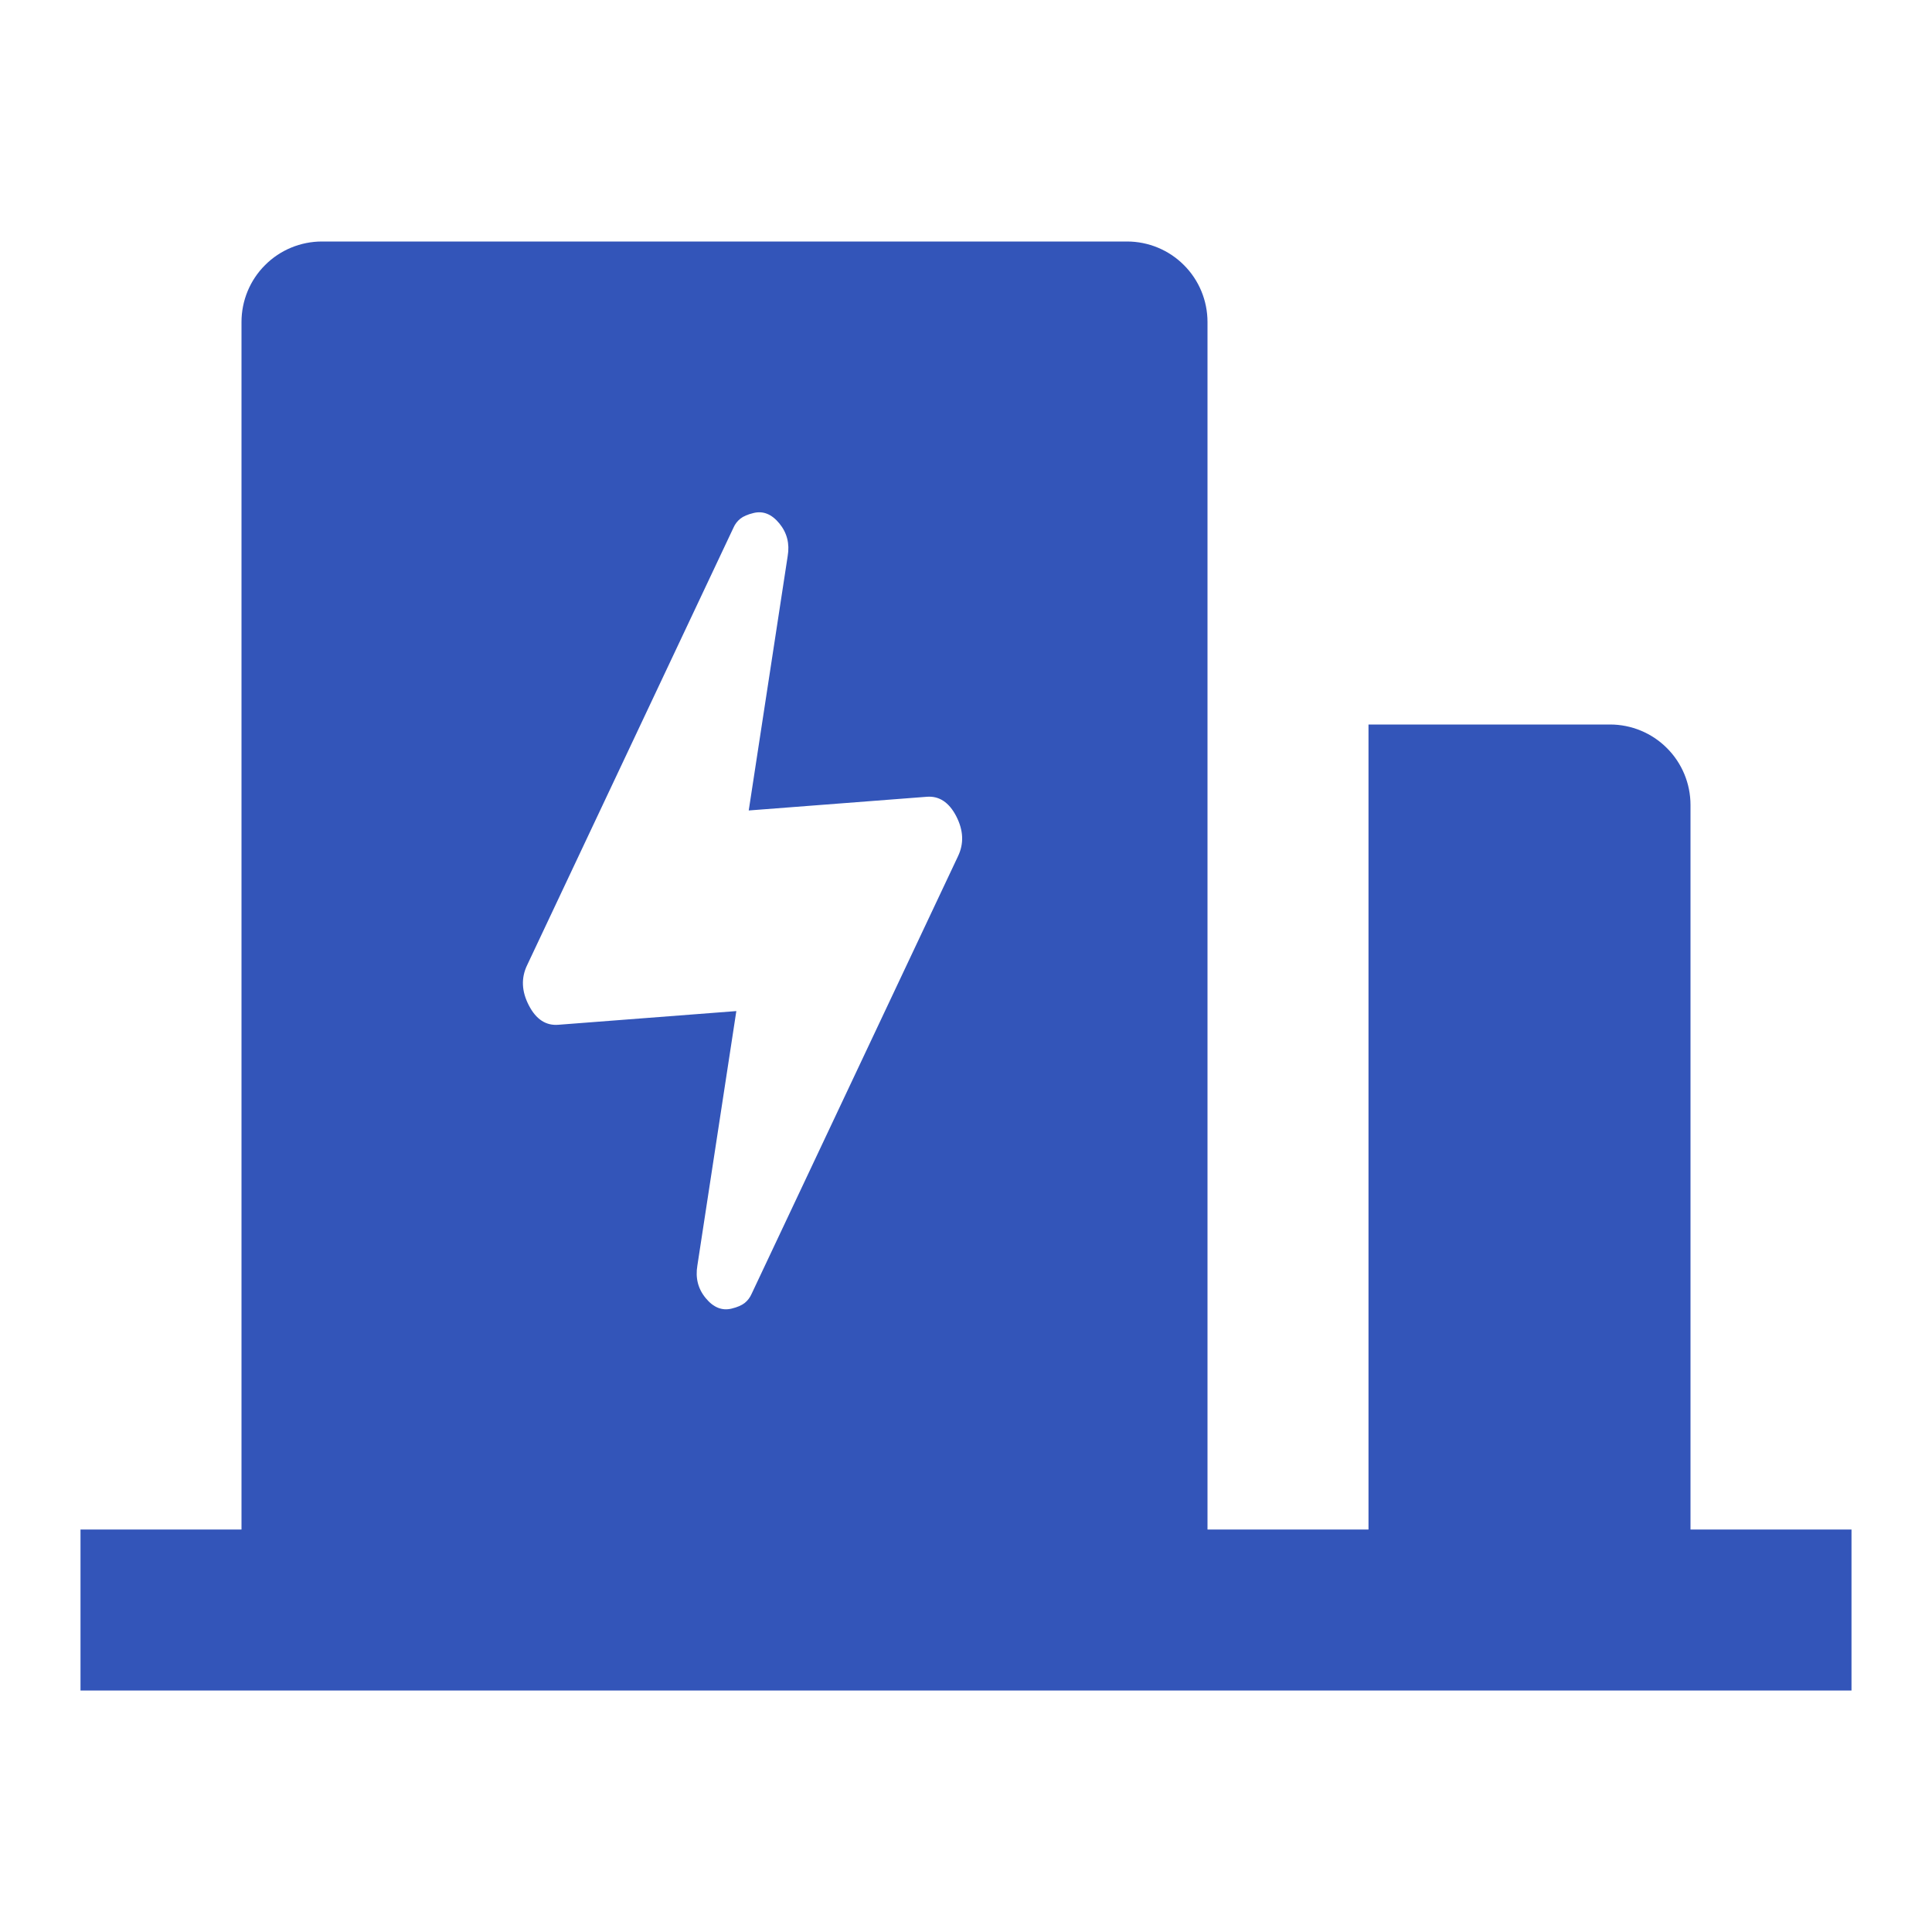 <svg width="24" height="24" viewBox="0 0 24 24" fill="none" xmlns="http://www.w3.org/2000/svg">
<g id="Hub station">
<path id="Subtract" fill-rule="evenodd" clip-rule="evenodd" d="M23 19H21V10C21 9.735 20.895 9.48 20.707 9.293C20.52 9.105 20.265 9 20 9H17V19H15V4C15 3.735 14.895 3.48 14.707 3.293C14.52 3.105 14.265 3 14 3H4C3.735 3 3.48 3.105 3.293 3.293C3.105 3.48 3 3.735 3 4V19H1V21H23V19ZM6.937 12.73L9.147 12.56L8.663 15.721C8.637 15.875 8.671 16.01 8.766 16.125C8.861 16.241 8.968 16.285 9.088 16.256C9.159 16.239 9.214 16.215 9.251 16.186C9.288 16.156 9.317 16.118 9.337 16.072L11.9 10.638C11.976 10.48 11.969 10.315 11.879 10.14C11.789 9.966 11.666 9.885 11.511 9.898L9.301 10.068L9.785 6.907C9.811 6.754 9.777 6.619 9.682 6.503C9.587 6.387 9.48 6.343 9.36 6.373C9.289 6.39 9.234 6.414 9.197 6.443C9.16 6.473 9.131 6.51 9.111 6.556L6.548 11.99C6.472 12.148 6.479 12.314 6.569 12.488C6.659 12.663 6.782 12.743 6.937 12.73Z" fill="#3355B9"/>
</g>
</svg>
